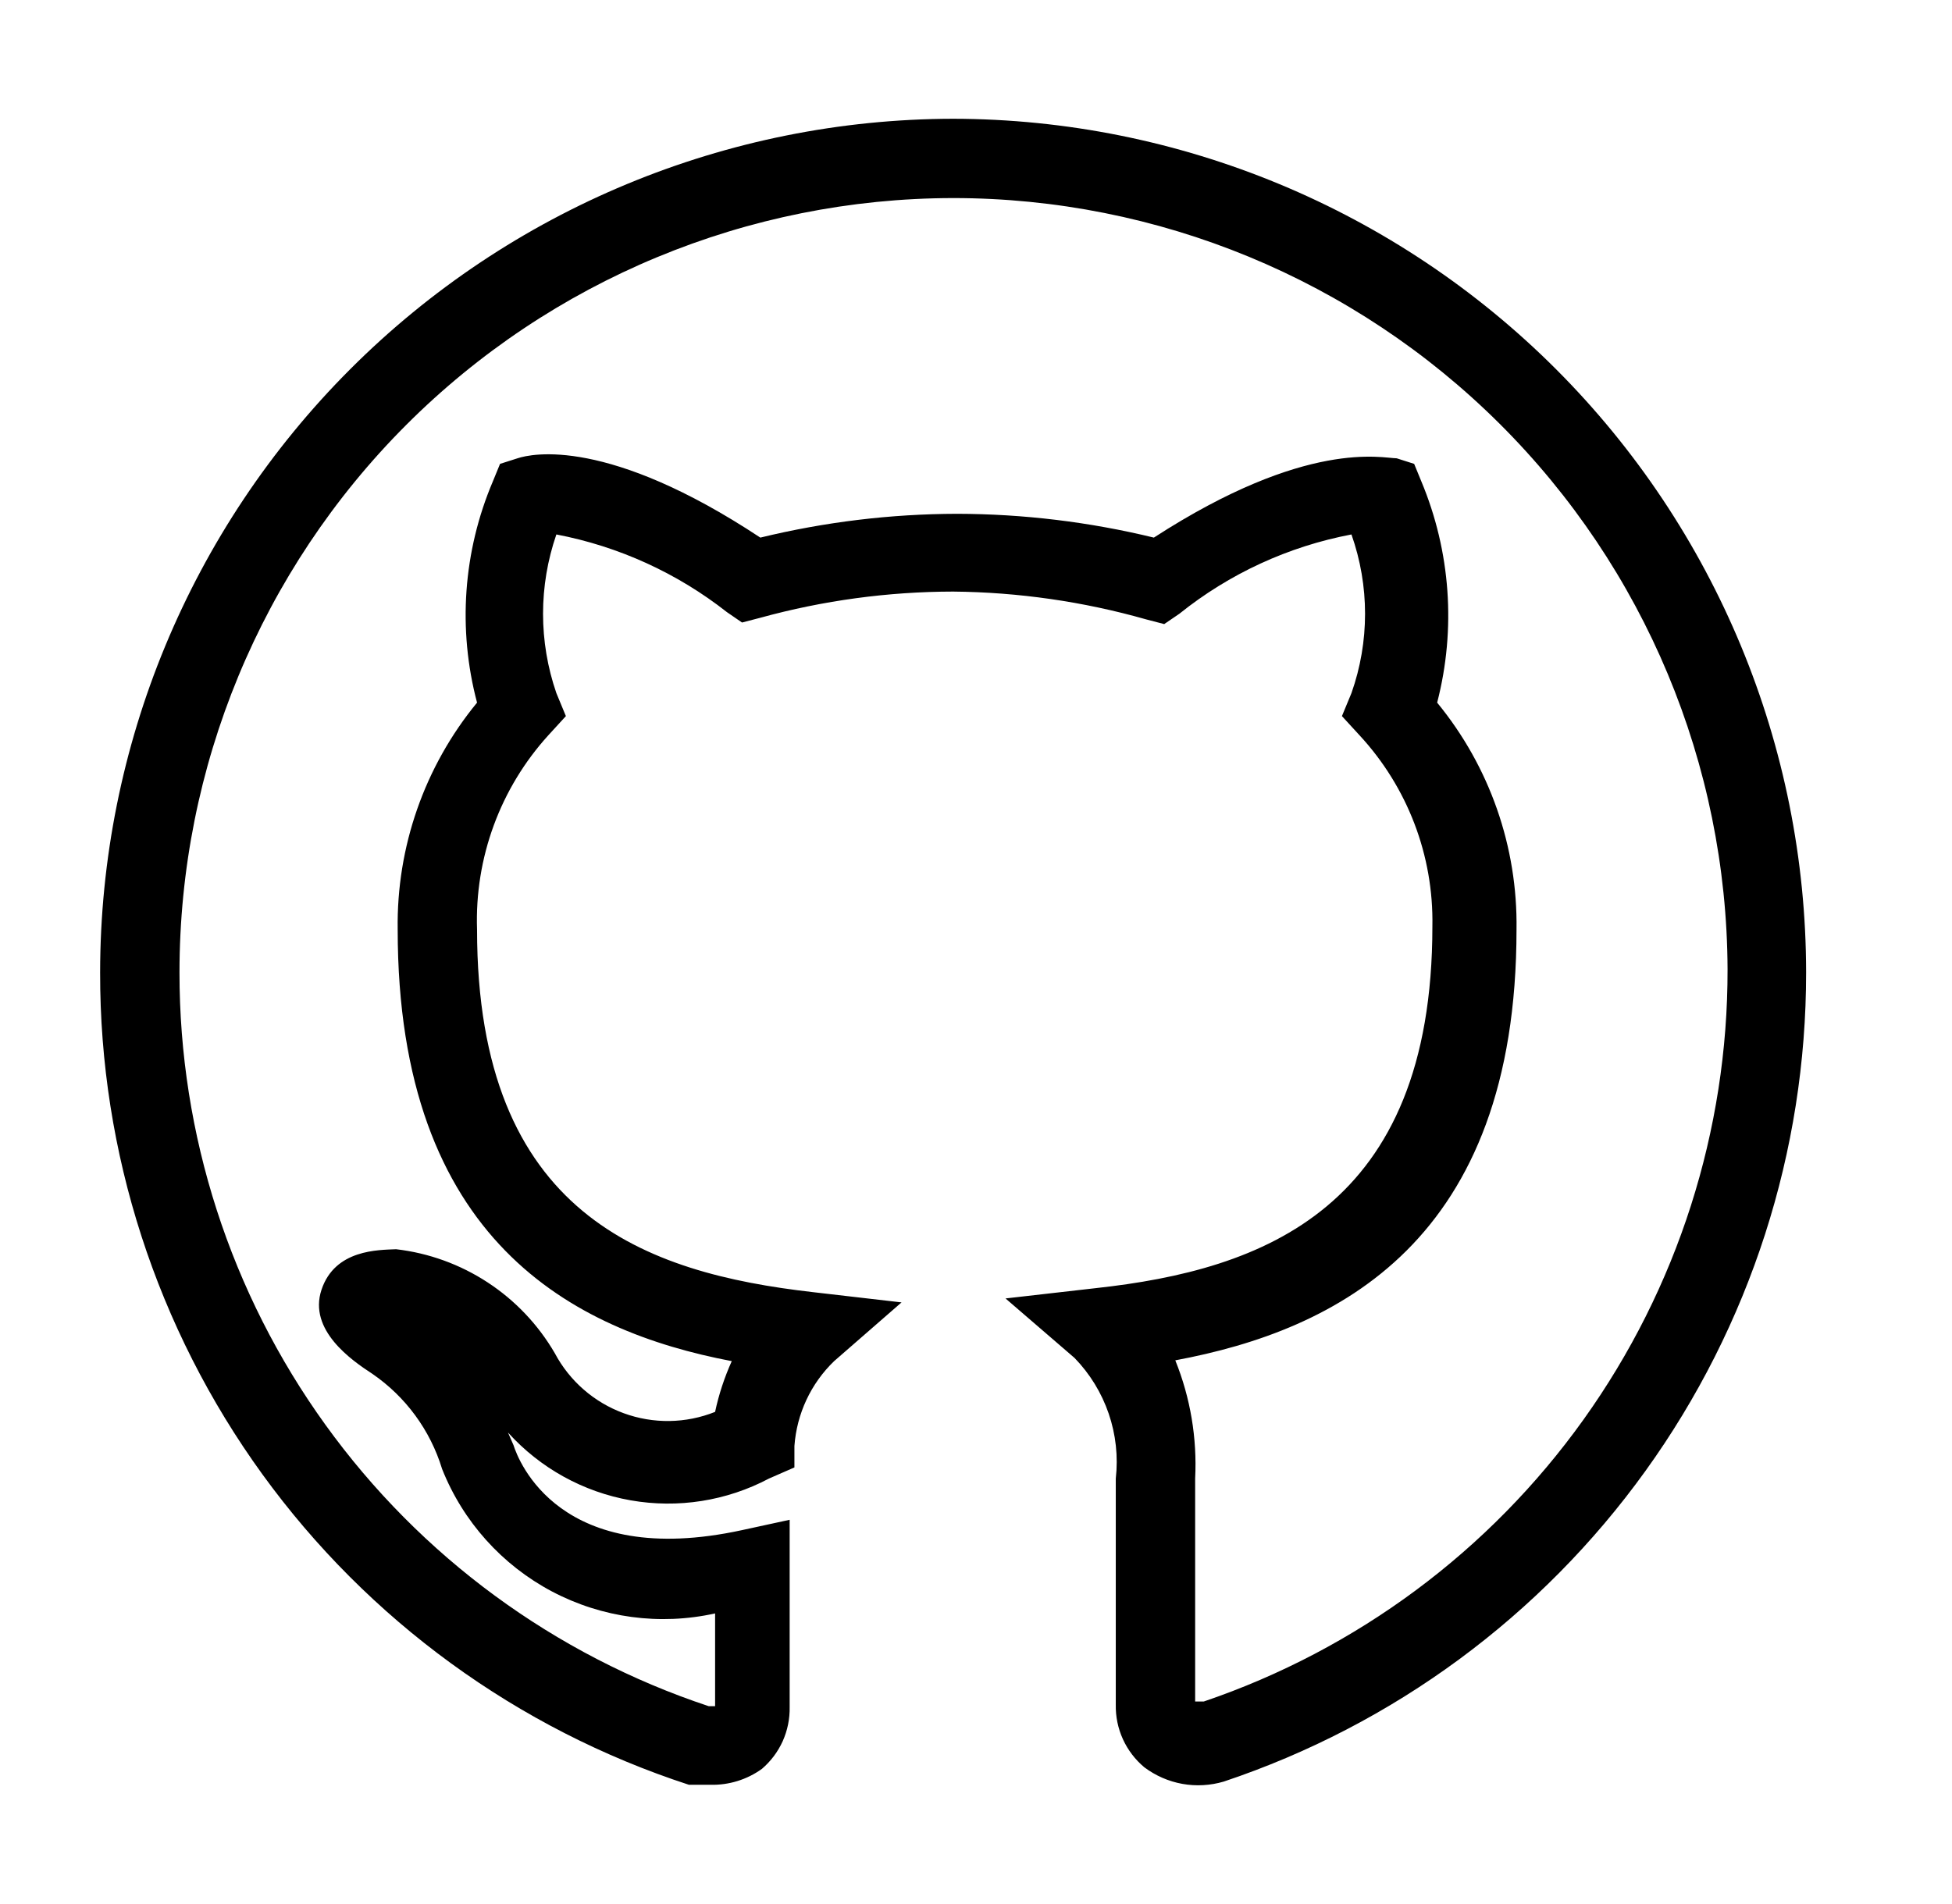 <svg viewBox="0 0 41 40">
<path d="M14.92 37.495H14.47C10.869 36.322 7.733 34.038 5.511 30.972C3.29 27.906 2.096 24.214 2.103 20.428C2.107 15.676 3.996 11.12 7.354 7.758C10.713 4.396 15.268 2.503 20.02 2.495C24.772 2.503 29.326 4.396 32.685 7.758C36.043 11.12 37.932 15.676 37.936 20.428C37.938 24.186 36.758 27.851 34.562 30.901C32.367 33.952 29.267 36.236 25.703 37.428C25.421 37.511 25.123 37.528 24.834 37.476C24.545 37.424 24.271 37.304 24.036 37.128C23.844 36.968 23.69 36.766 23.586 36.538C23.482 36.31 23.431 36.062 23.436 35.811V31.061C23.488 30.601 23.437 30.135 23.287 29.697C23.137 29.259 22.892 28.86 22.57 28.528L21.12 27.278L23.02 27.061C26.52 26.678 30.086 25.395 30.086 19.461C30.114 17.974 29.564 16.535 28.553 15.444L28.186 15.044L28.386 14.561C28.767 13.483 28.767 12.306 28.386 11.228C27.062 11.479 25.821 12.051 24.77 12.895L24.453 13.111L24.07 13.011C22.752 12.637 21.39 12.441 20.02 12.428C18.651 12.43 17.289 12.615 15.97 12.978L15.586 13.078L15.27 12.861C14.223 12.038 12.994 11.478 11.686 11.228C11.313 12.308 11.313 13.481 11.686 14.561L11.886 15.044L11.52 15.444C10.507 16.558 9.969 18.023 10.02 19.528C10.02 25.528 13.57 26.744 17.07 27.145L18.936 27.361L17.52 28.595C17.031 29.066 16.735 29.701 16.686 30.378V30.828L16.153 31.061C15.262 31.533 14.239 31.694 13.245 31.519C12.252 31.344 11.346 30.843 10.67 30.095L10.786 30.361C10.886 30.678 11.753 32.978 15.586 32.145L16.586 31.928V35.861C16.591 36.108 16.541 36.352 16.441 36.577C16.34 36.801 16.19 37.001 16.003 37.161C15.688 37.388 15.307 37.505 14.92 37.495ZM20.02 4.161C15.708 4.166 11.575 5.881 8.528 8.931C5.481 11.982 3.77 16.116 3.77 20.428C3.767 23.84 4.84 27.166 6.836 29.933C8.831 32.701 11.648 34.769 14.886 35.844H15.02V33.895C13.859 34.153 12.645 33.989 11.594 33.434C10.544 32.878 9.725 31.966 9.286 30.861C9.038 30.047 8.521 29.342 7.82 28.861C7.386 28.578 6.47 27.945 6.753 27.095C7.036 26.244 7.953 26.261 8.32 26.244C9.007 26.324 9.666 26.563 10.244 26.942C10.823 27.321 11.305 27.83 11.653 28.428C11.963 29.012 12.479 29.462 13.1 29.689C13.722 29.917 14.405 29.907 15.02 29.661C15.098 29.294 15.216 28.937 15.37 28.595C12.036 27.961 8.353 26.061 8.353 19.528C8.327 17.792 8.917 16.103 10.02 14.761C9.611 13.217 9.728 11.581 10.353 10.111L10.503 9.745L10.87 9.628C11.17 9.528 12.77 9.178 15.97 11.294C17.323 10.965 18.71 10.797 20.103 10.794C21.496 10.797 22.883 10.965 24.236 11.294C27.453 9.211 29.036 9.628 29.336 9.628L29.703 9.745L29.853 10.111C30.469 11.583 30.586 13.216 30.186 14.761C31.289 16.103 31.879 17.792 31.853 19.528C31.853 26.078 28.086 27.945 24.686 28.578C25.004 29.366 25.146 30.213 25.103 31.061V35.745C25.103 35.745 25.103 35.745 25.286 35.745C28.498 34.653 31.288 32.582 33.261 29.822C35.234 27.063 36.292 23.754 36.286 20.361C36.269 16.058 34.547 11.938 31.498 8.902C28.45 5.866 24.322 4.161 20.02 4.161Z" fill="currentColor"/>
</svg>
